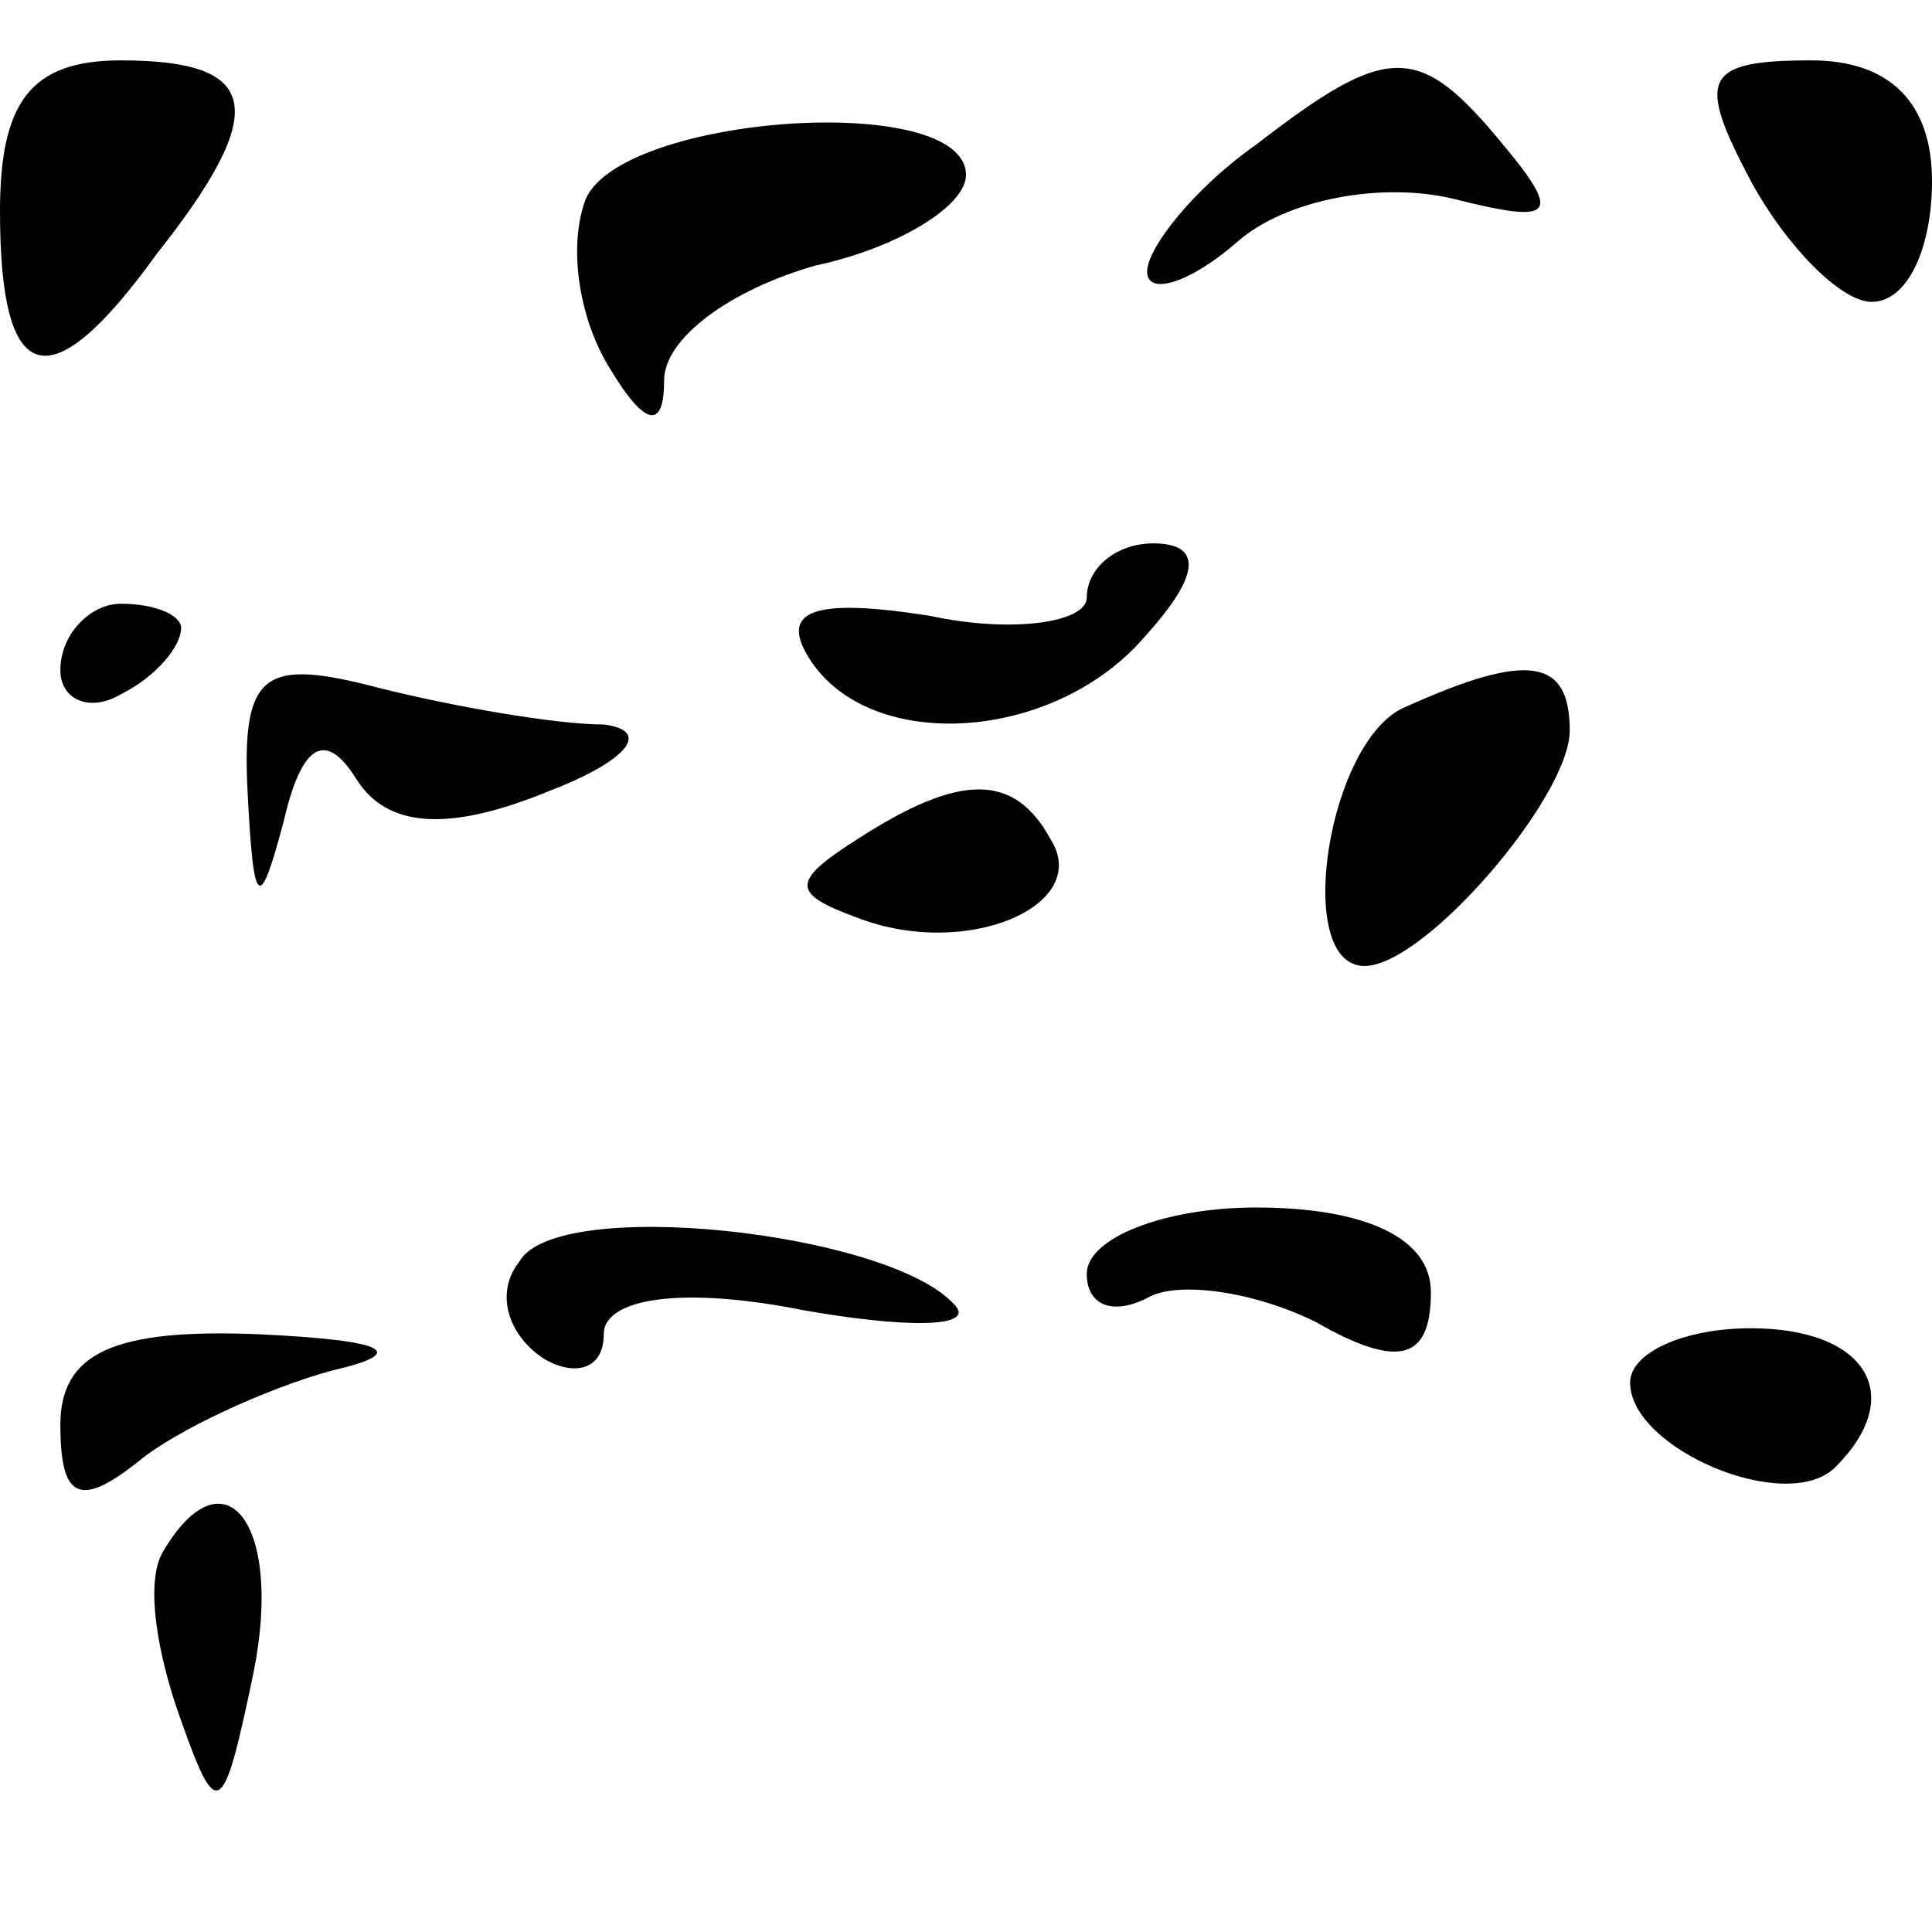 <?xml version="1.0" standalone="no"?>
<!DOCTYPE svg PUBLIC "-//W3C//DTD SVG 20010904//EN"
 "http://www.w3.org/TR/2001/REC-SVG-20010904/DTD/svg10.dtd">
<svg version="1.0" xmlns="http://www.w3.org/2000/svg"
 width="32pt" height="32pt" viewBox="0 0 32 32"
 preserveAspectRatio="xMidYMid meet">
<g transform="translate(0,32) scale(0.1,-0.1)"
fill="#000000" stroke="none">
<path fill="#000000" stroke="none" d="M0 285 c0 -29 8 -32 26 -7 19 24 17 32
-6 32 -15 0 -20 -7 -20 -25z"/>
<path fill="#000000" stroke="none" d="M208 296 c-10 -7 -18 -17 -18 -21 0 -4
7 -2 15 5 8 7 24 10 36 7 16 -4 18 -3 8 9 -14 17 -19 17 -41 0z"/>
<path fill="#000000" stroke="none" d="M290 290 c6 -11 15 -20 20 -20 6 0 10
9 10 20 0 13 -7 20 -20 20 -18 0 -19 -3 -10 -20z"/>
<path fill="#000000" stroke="none" d="M97 287 c-3 -8 -1 -20 4 -28 6 -10 9
-10 9 -2 0 7 11 15 25 19 14 3 25 10 25 15 0 14 -57 10 -63 -4z"/>
<path fill="#000000" stroke="none" d="M180 221 c0 -4 -12 -6 -26 -3 -19 3
-25 1 -20 -7 10 -16 41 -14 56 4 9 10 9 15 1 15 -6 0 -11 -4 -11 -9z"/>
<path fill="#000000" stroke="none" d="M10 209 c0 -5 5 -7 10 -4 6 3 10 8 10
11 0 2 -4 4 -10 4 -5 0 -10 -5 -10 -11z"/>
<path fill="#000000" stroke="none" d="M41 189 c1 -20 2 -20 6 -5 3 13 7 15
12 7 5 -8 15 -9 32 -2 13 5 17 10 9 11 -8 0 -25 3 -37 6 -19 5 -23 3 -22 -17z"/>
<path fill="#000000" stroke="none" d="M233 203 c-13 -5 -19 -43 -7 -43 10 0
34 28 34 39 0 12 -7 13 -27 4z"/>
<path fill="#000000" stroke="none" d="M142 181 c-11 -7 -11 -9 0 -13 18 -7
39 2 32 13 -6 11 -15 11 -32 0z"/>
<path fill="#000000" stroke="none" d="M86 111 c-4 -5 -2 -12 4 -16 5 -3 10
-2 10 4 0 6 13 8 33 4 17 -3 29 -3 25 1 -11 12 -66 18 -72 7z"/>
<path fill="#000000" stroke="none" d="M180 109 c0 -5 4 -7 10 -4 5 3 18 1 28
-4 14 -8 19 -6 19 5 0 9 -11 14 -29 14 -15 0 -28 -5 -28 -11z"/>
<path fill="#000000" stroke="none" d="M10 84 c0 -12 3 -14 13 -6 6 5 21 12
32 15 13 3 9 5 -12 6 -24 1 -33 -3 -33 -15z"/>
<path fill="#000000" stroke="none" d="M270 91 c0 -11 26 -22 34 -14 12 12 5
23 -14 23 -11 0 -20 -4 -20 -9z"/>
<path fill="#000000" stroke="none" d="M27 63 c-3 -5 -1 -17 3 -28 6 -17 7
-16 12 8 5 25 -5 37 -15 20z"/>
</g>
</svg>
